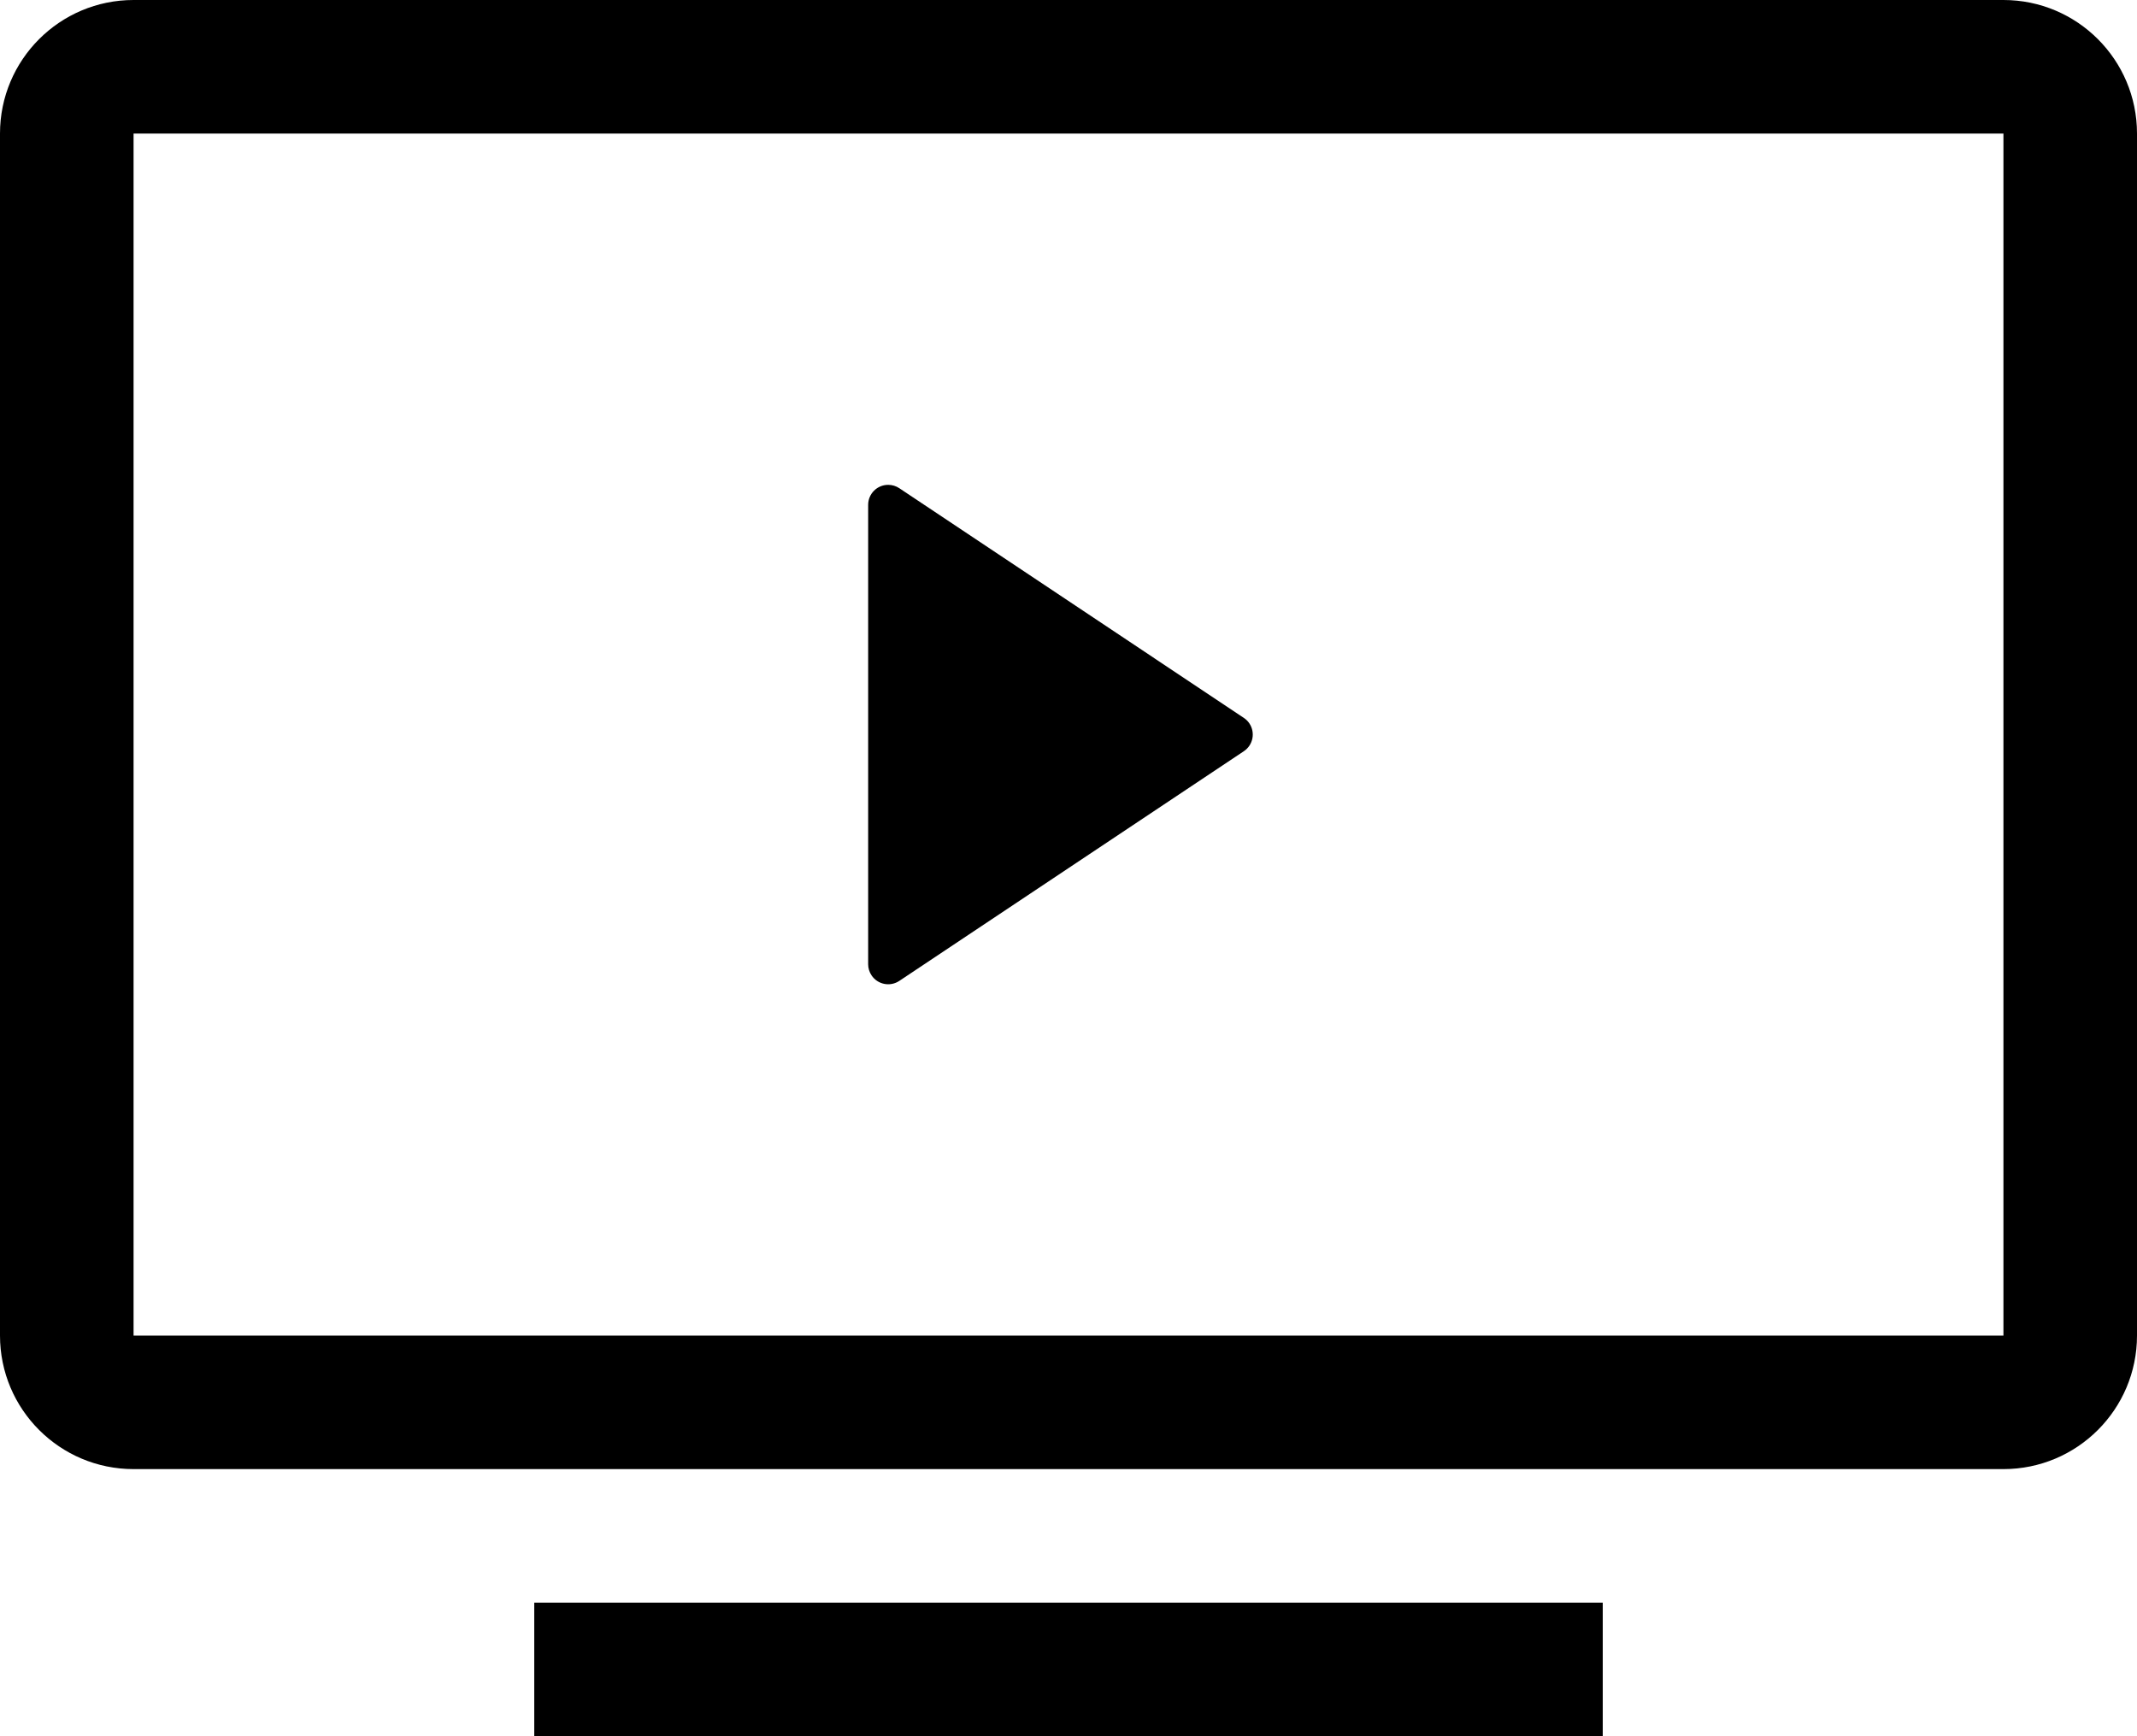 <?xml version="1.0" encoding="UTF-8"?>
<svg width="128px" height="104px" viewBox="0 0 128 104" version="1.1" xmlns="http://www.w3.org/2000/svg" xmlns:xlink="http://www.w3.org/1999/xlink">
    <title>16-video</title>
    <g id="Page-1" stroke="none" stroke-width="1" fill="none" fill-rule="evenodd">
        <g id="icons" transform="translate(-1152, -784)" fill="#000000" fill-rule="nonzero">
            <g id="16-video" transform="translate(1152, 784)">
                <path d="M96,96 L96,104 L32,104 L32,96 L96,96 Z M120,0 C124.418,0 128,3.582 128,8 L128,80 C128,84.418 124.418,88 120,88 L8,88 C3.582,88 0,84.418 0,80 L0,8 C0,3.582 3.582,0 8,0 L120,0 Z M120,8 L8,8 L8,80 L120,80 L120,8 Z M53.2,29.042 C53.437,29.042 53.669,29.112 53.866,29.244 L74.502,43.002 C75.054,43.369 75.203,44.114 74.835,44.666 C74.747,44.797 74.634,44.911 74.502,44.998 L53.866,58.756 C53.314,59.124 52.569,58.975 52.202,58.423 C52.07,58.226 52,57.995 52,57.758 L52,30.242 C52,29.579 52.537,29.042 53.2,29.042 Z" id="Combined-Shape"></path>
            </g>
        </g>
    </g>
</svg>